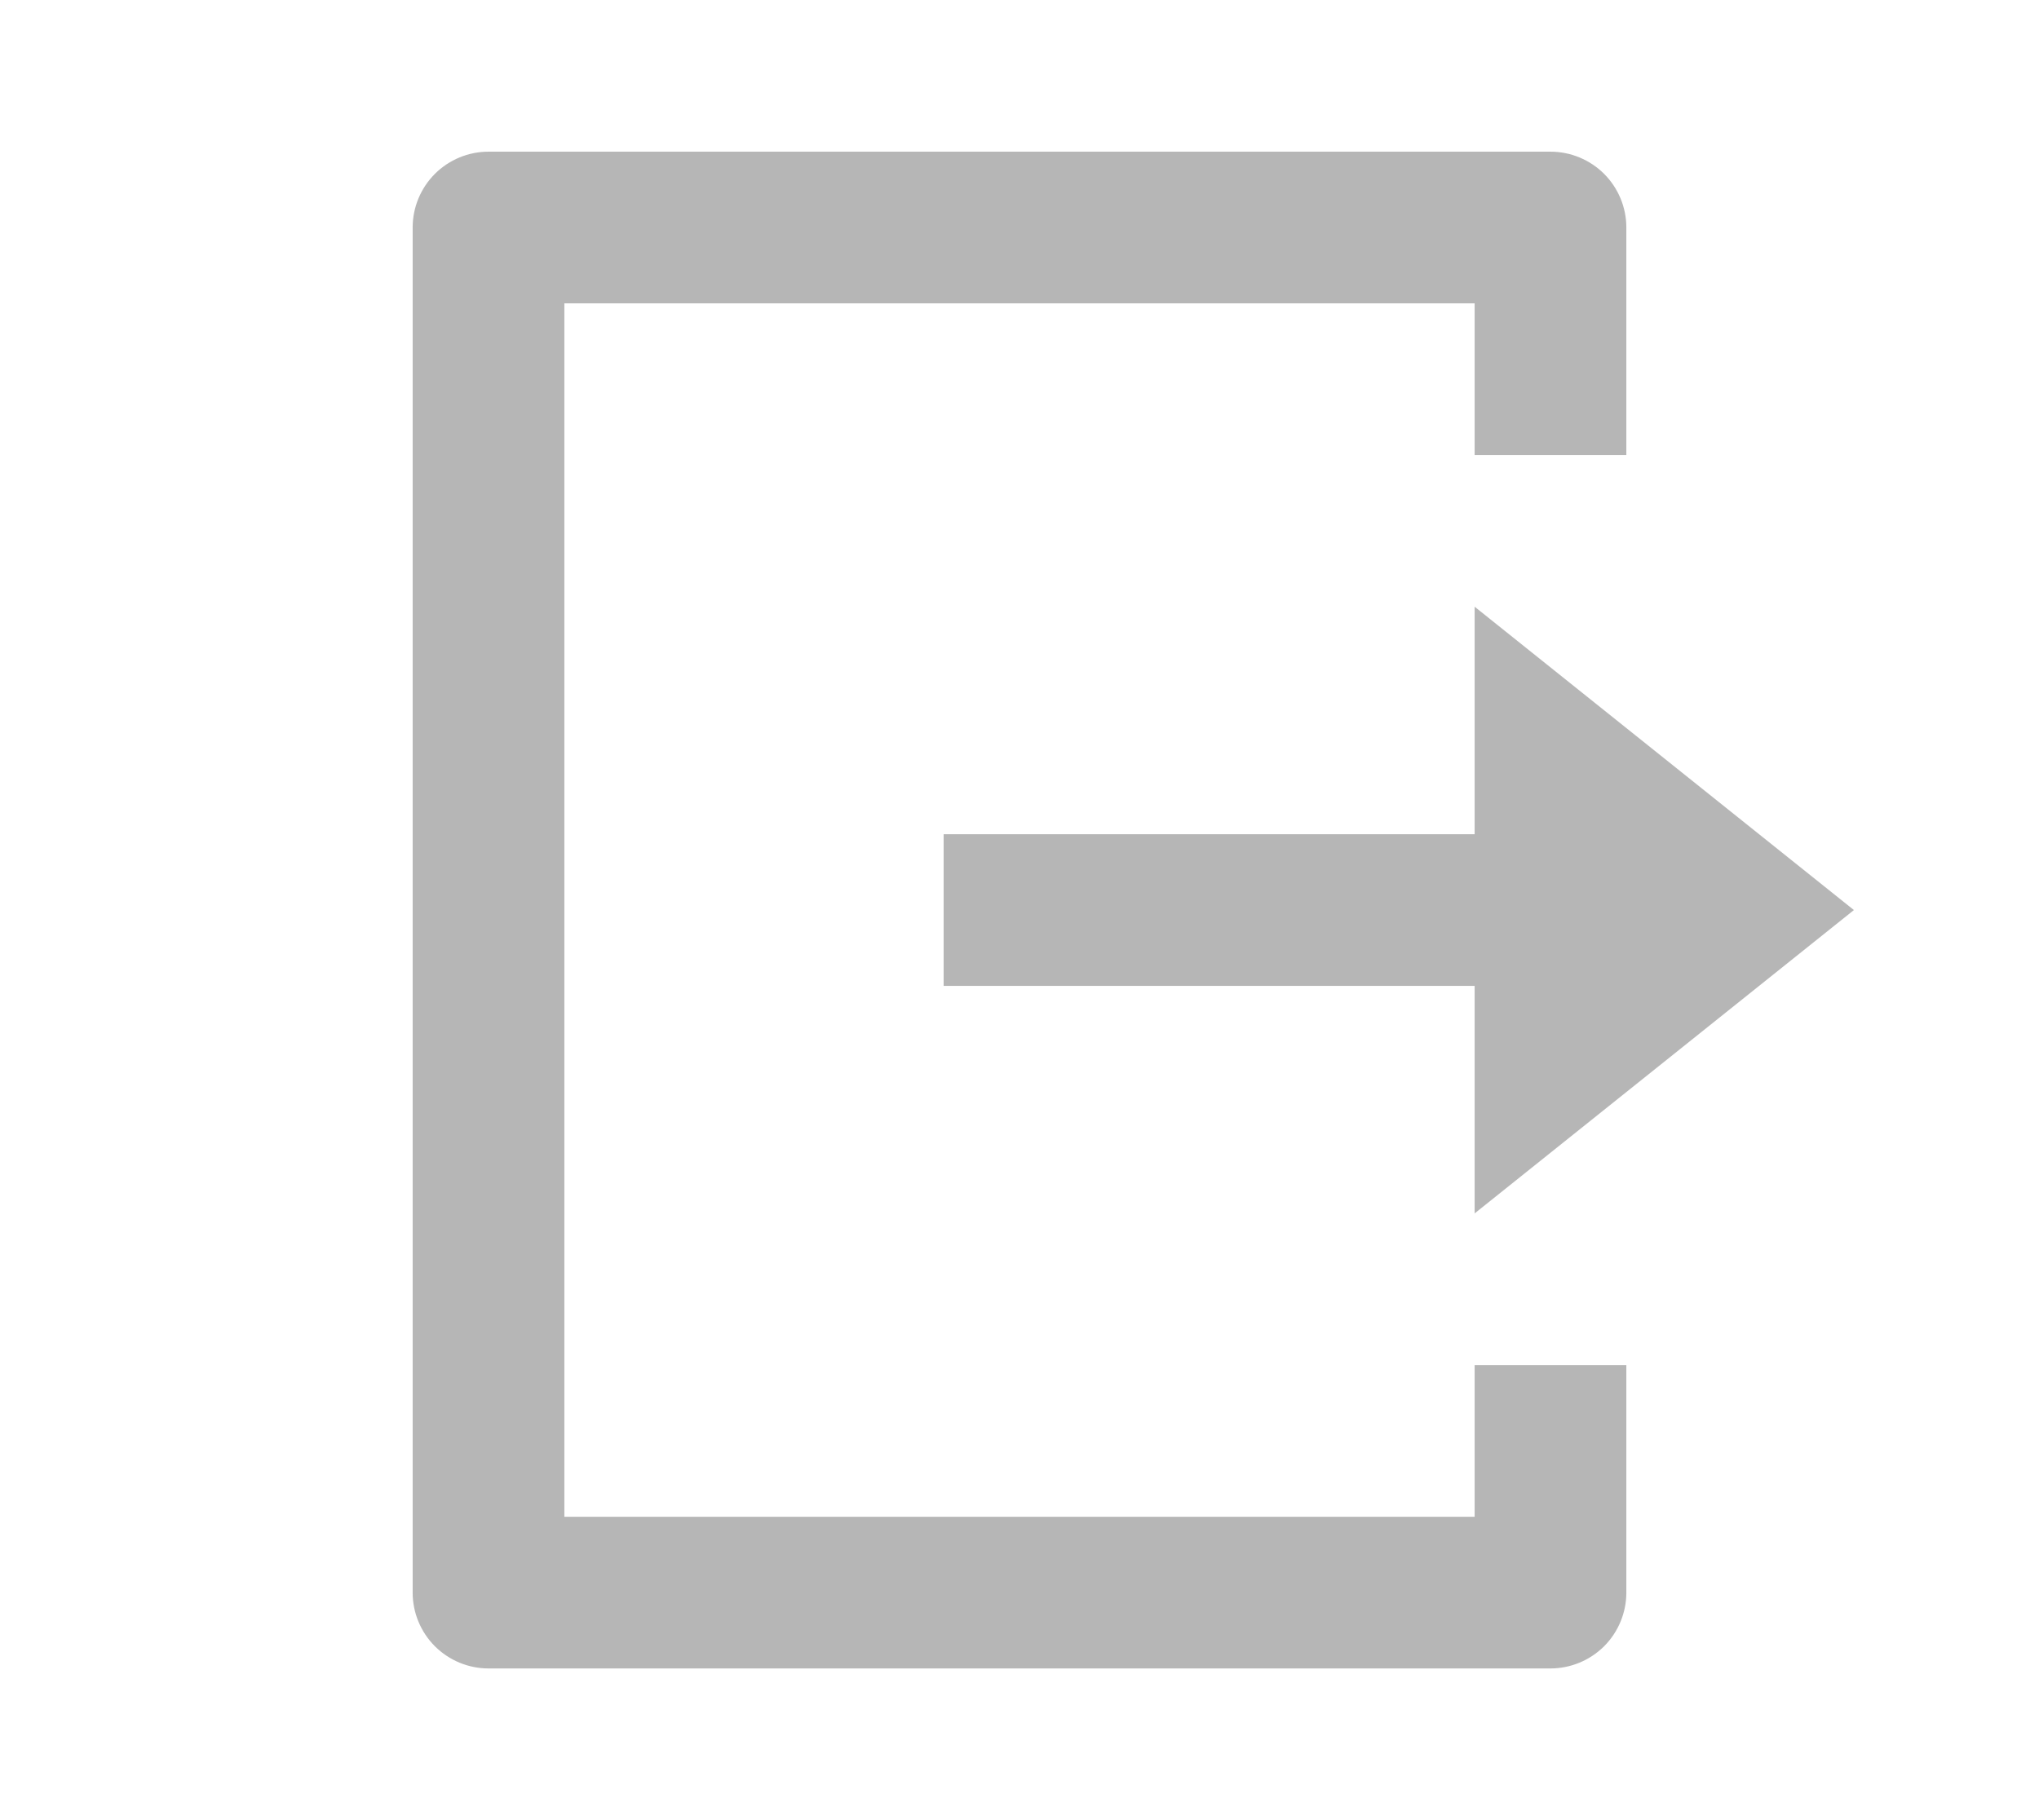 <svg width="28" height="25" viewBox="0 0 30 30" fill="none" xmlns="http://www.w3.org/2000/svg">
<path d="M6.25 27.5C5.918 27.5 5.601 27.368 5.366 27.134C5.132 26.899 5 26.581 5 26.25V3.75C5 3.418 5.132 3.101 5.366 2.866C5.601 2.632 5.918 2.5 6.25 2.5H23.75C24.081 2.5 24.399 2.632 24.634 2.866C24.868 3.101 25 3.418 25 3.75V7.5H22.5V5H7.5V25H22.5V22.5H25V26.25C25 26.581 24.868 26.899 24.634 27.134C24.399 27.368 24.081 27.5 23.75 27.5H6.25ZM22.5 20V16.25H13.75V13.75H22.5V10L28.75 15L22.5 20Z" fill="#B6B6B6"/>
</svg>
